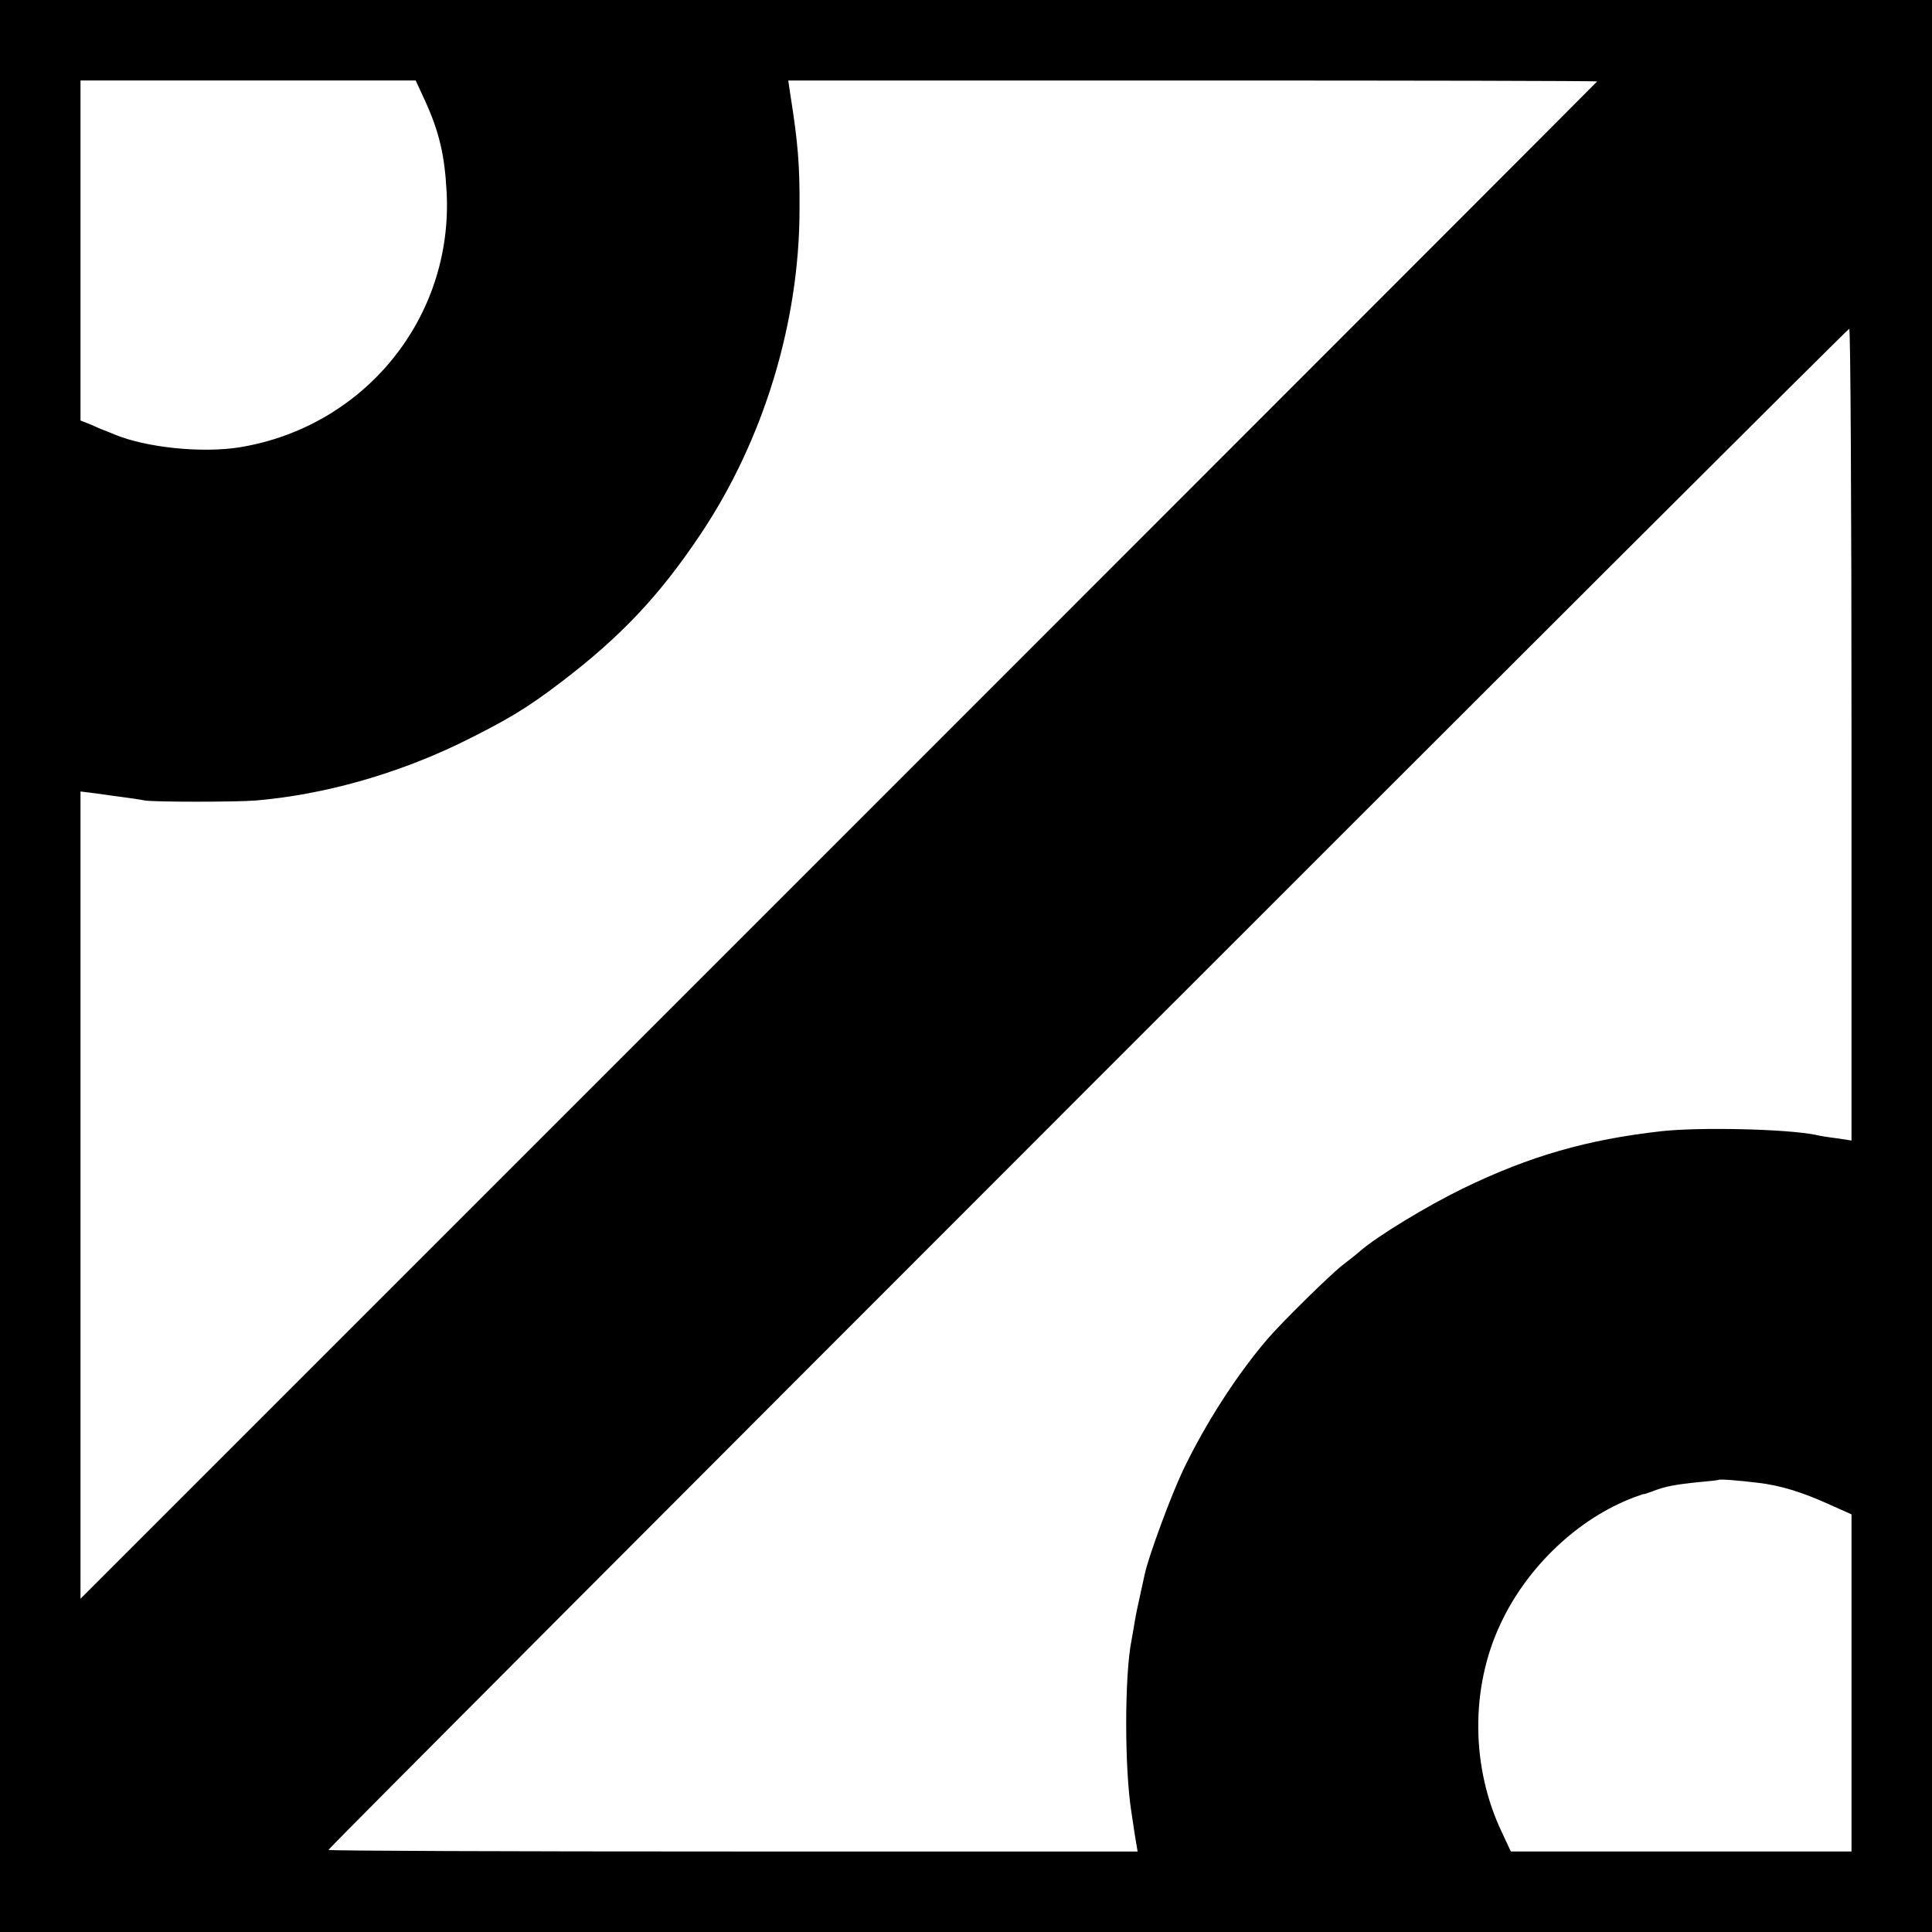 <?xml version="1.0" standalone="no"?>
<!DOCTYPE svg PUBLIC "-//W3C//DTD SVG 20010904//EN"
 "http://www.w3.org/TR/2001/REC-SVG-20010904/DTD/svg10.dtd">
<svg version="1.0" xmlns="http://www.w3.org/2000/svg"
 width="600pt" height="600pt" viewBox="0 0 600 600"
 preserveAspectRatio="xMidYMid meet">
<g transform="translate(0,600) scale(0.1,-0.1)"
fill="#000000" stroke="none">
<path d="M0 3000 l0 -3000 3000 0 3000 0 0 3000 0 3000 -3000 0 -3000 0 0
-3000z m1321 2685 c43 -95 60 -167 66 -281 21 -390 -254 -729 -642 -793 -118
-19 -292 -1 -390 40 -16 7 -32 13 -35 14 -3 1 -20 8 -37 16 l-33 13 0 528 0
528 521 0 520 0 30 -65z m3639 62 c0 -1 -1060 -1062 -2355 -2357 l-2355 -2355
0 1254 0 1253 48 -6 c26 -4 65 -9 87 -12 22 -3 51 -7 65 -10 29 -5 285 -5 345
0 209 18 430 80 630 176 145 71 211 110 318 192 184 140 305 268 432 458 196
292 308 659 308 1010 1 138 -5 207 -28 353 l-7 47 1256 0 c691 0 1256 -1 1256
-3z m790 -2028 l0 -1261 -46 7 c-25 3 -56 8 -67 11 -92 18 -358 24 -477 11
-231 -26 -409 -77 -617 -178 -111 -54 -266 -148 -320 -195 -12 -11 -37 -30
-55 -44 -37 -29 -189 -178 -233 -230 -95 -111 -192 -262 -261 -406 -38 -80
-108 -270 -119 -323 -2 -9 -8 -37 -14 -64 -6 -26 -14 -64 -17 -83 -3 -20 -8
-46 -10 -58 -22 -110 -22 -401 0 -536 2 -14 7 -46 11 -73 l8 -47 -1257 0
c-691 0 -1256 2 -1256 5 0 8 4714 4723 4723 4724 4 1 7 -567 7 -1260z m-290
-2324 c68 -8 135 -28 223 -68 l67 -30 0 -523 0 -524 -529 0 -529 0 -27 58
c-97 202 -99 450 -5 649 83 178 242 328 415 393 17 6 30 11 30 10 0 -1 12 3
28 9 38 15 72 21 142 28 33 3 61 6 62 7 3 3 56 -1 123 -9z"/>
</g>
</svg>
